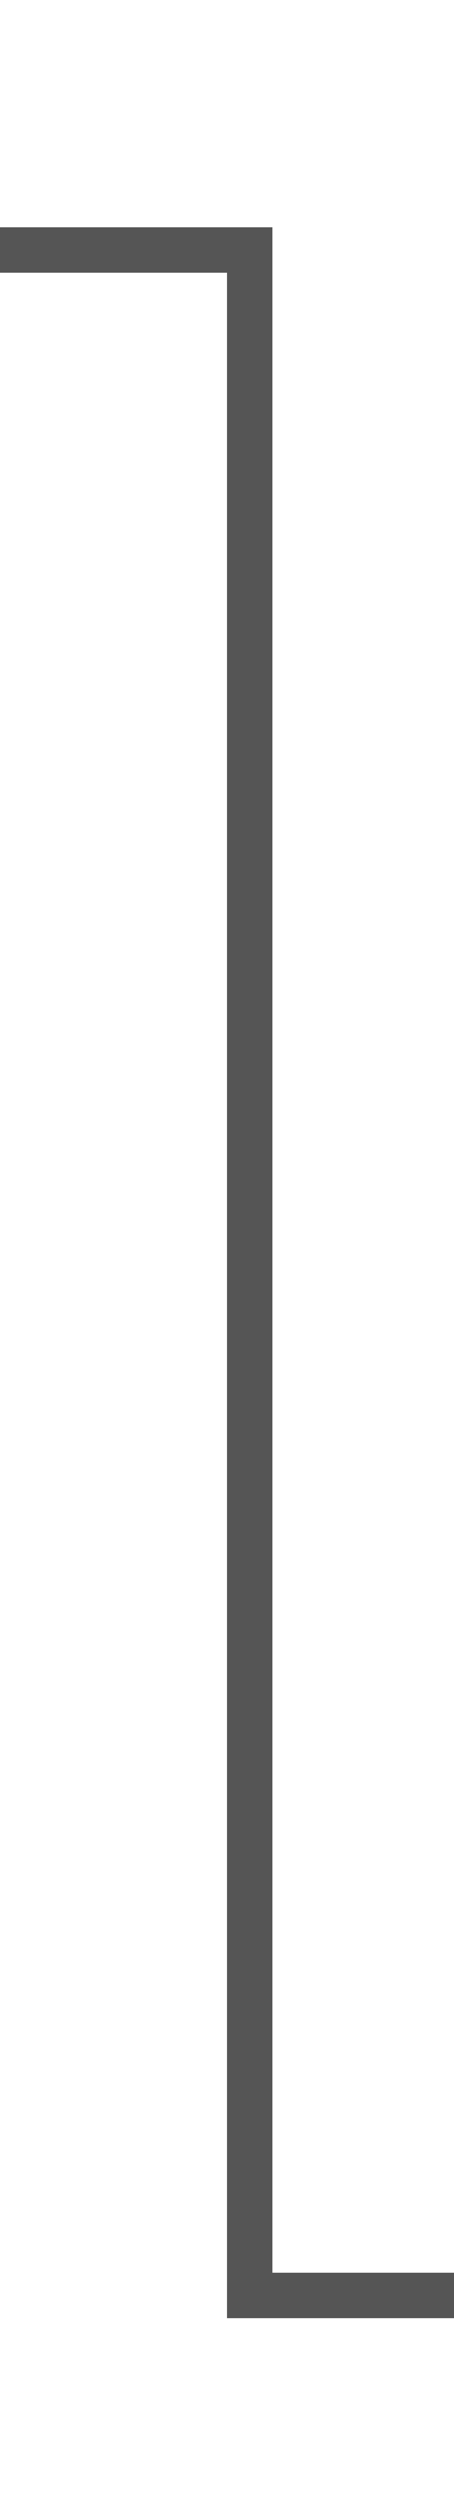 ﻿<?xml version="1.0" encoding="utf-8"?>
<svg version="1.1" xmlns:xlink="http://www.w3.org/1999/xlink" width="10px" height="55px" preserveAspectRatio="xMidYMin meet" viewBox="1327 719  8 55" xmlns="http://www.w3.org/2000/svg">
  <path d="M 1176 724.5  L 1331.5 724.5  L 1331.5 769.5  L 1487.5 769.5  " stroke-width="1" stroke="#555555" fill="none" />
  <path d="M 1178 721.5  A 3 3 0 0 0 1175 724.5 A 3 3 0 0 0 1178 727.5 A 3 3 0 0 0 1181 724.5 A 3 3 0 0 0 1178 721.5 Z " fill-rule="nonzero" fill="#555555" stroke="none" />
</svg>